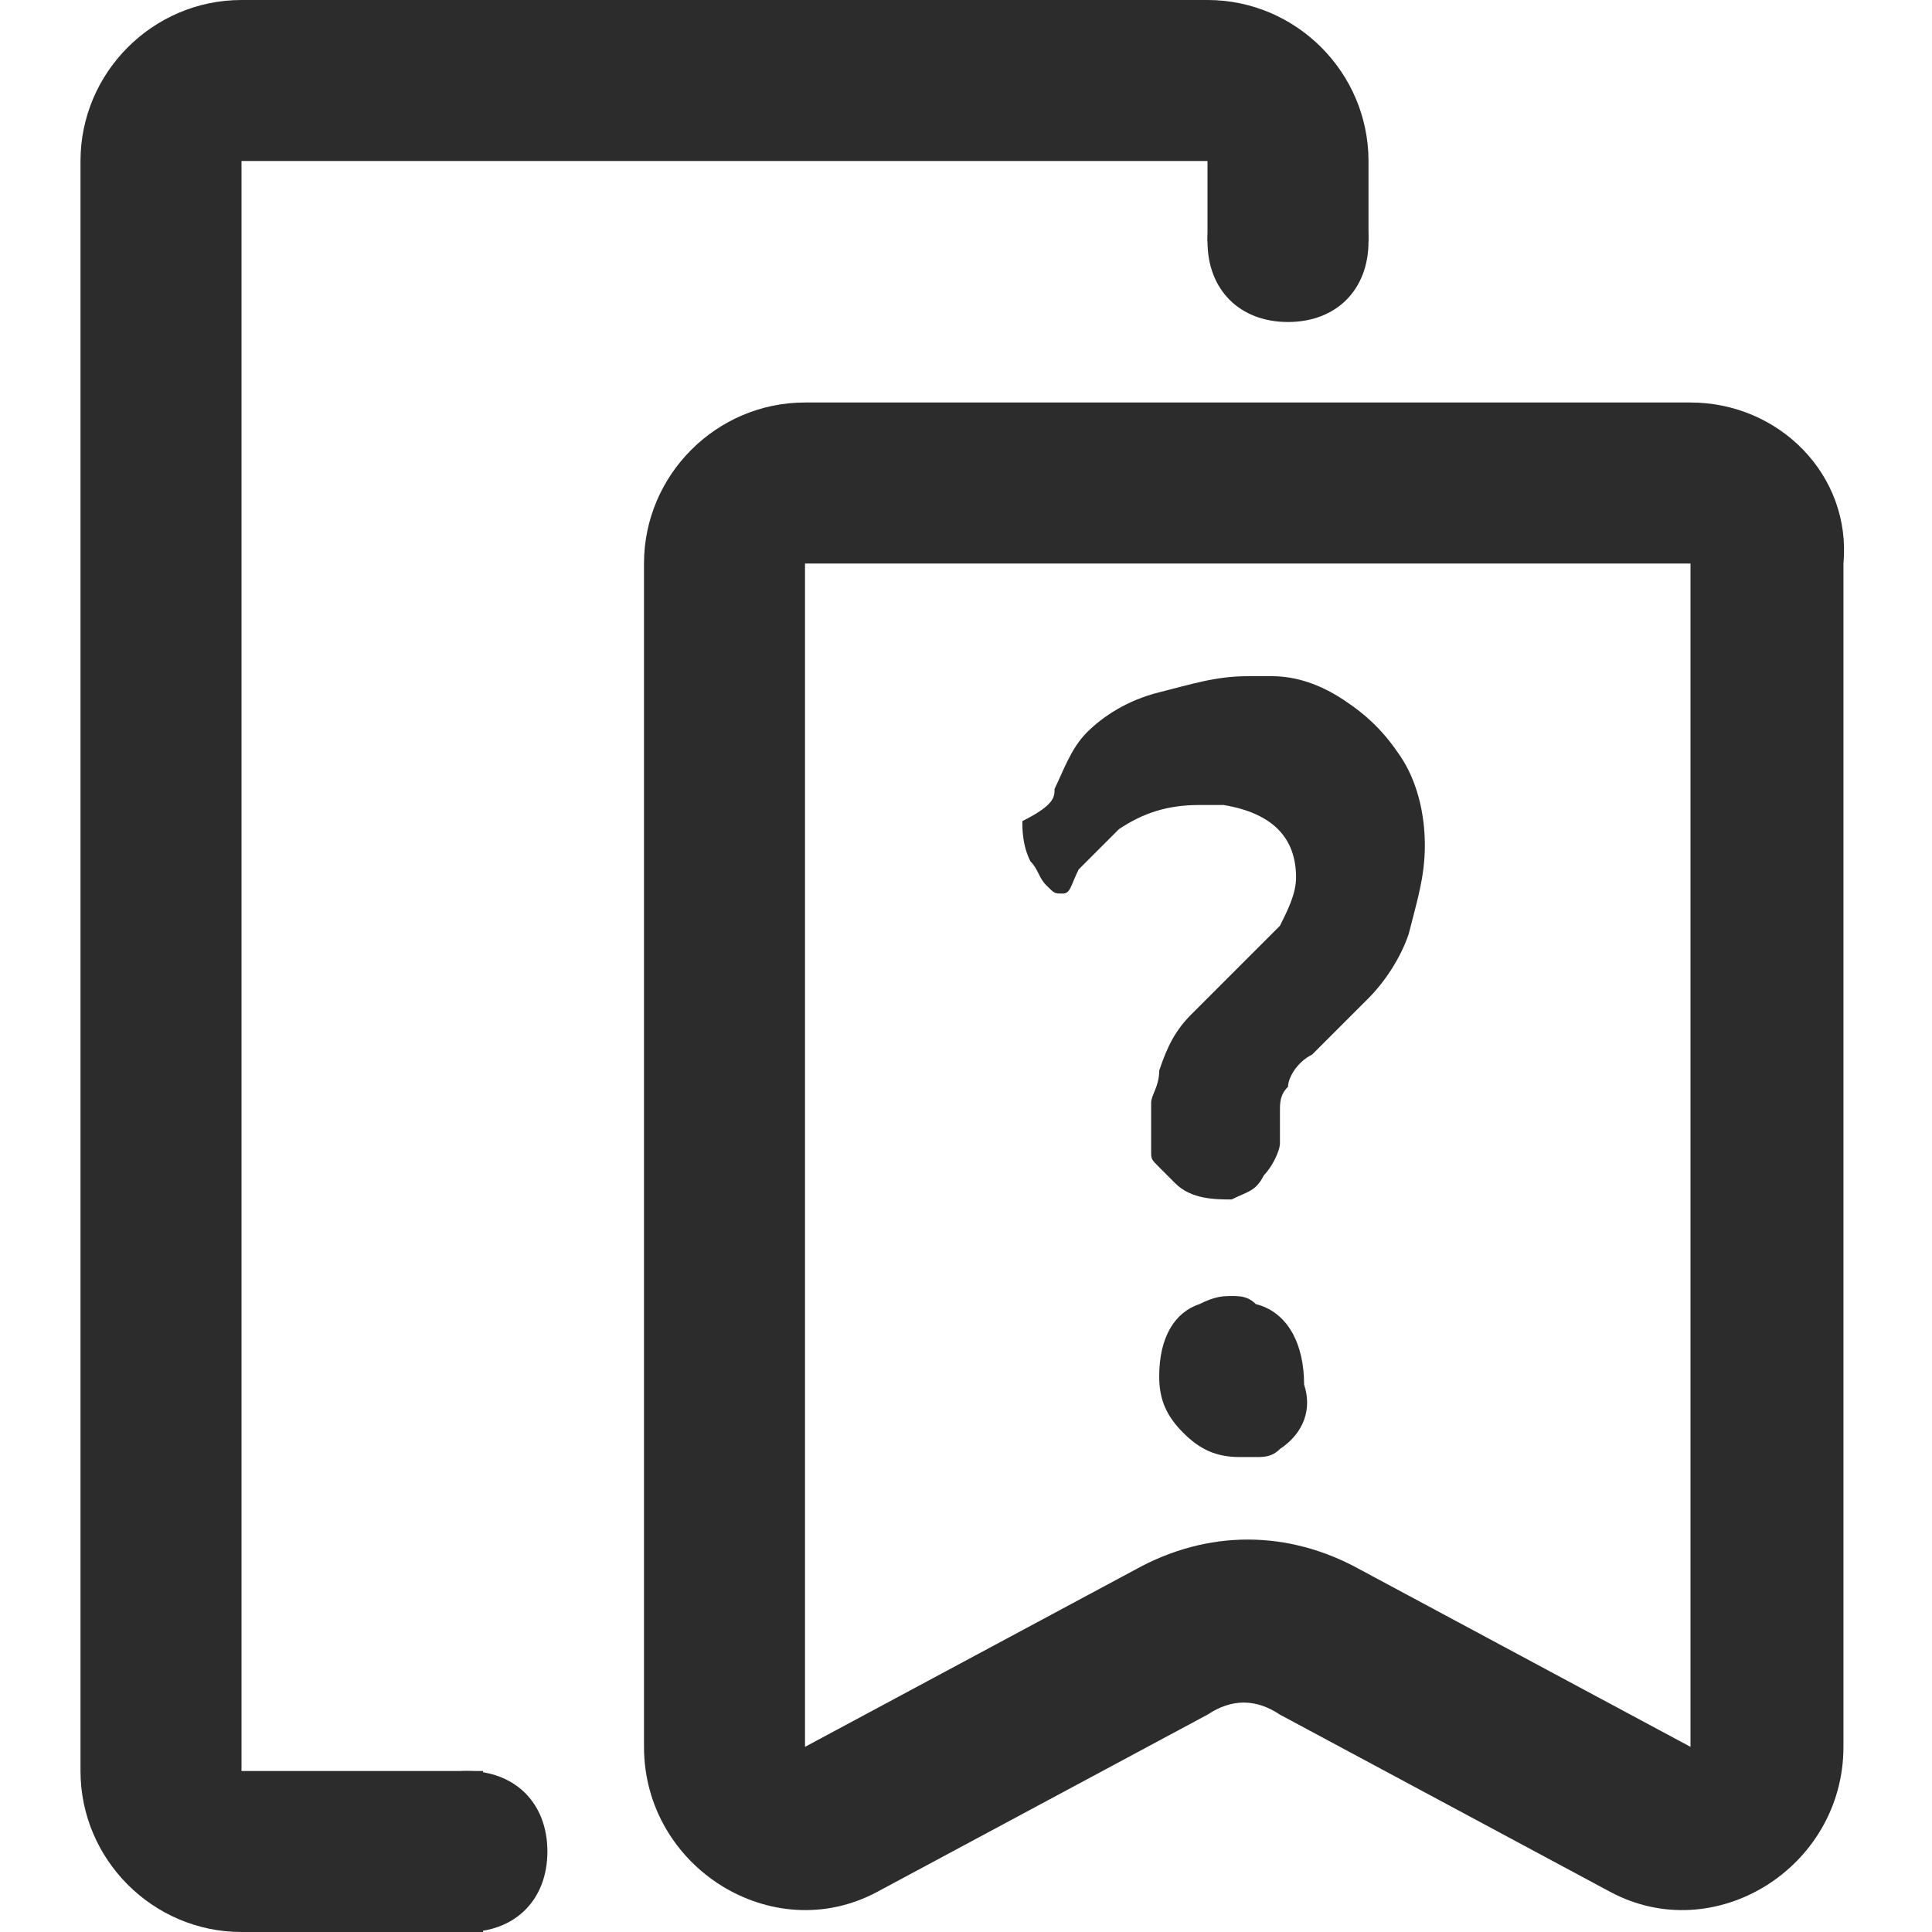 <?xml version="1.0" standalone="no"?><!DOCTYPE svg PUBLIC "-//W3C//DTD SVG 1.1//EN" "http://www.w3.org/Graphics/SVG/1.1/DTD/svg11.dtd"><svg class="icon" width="200px" height="200.00px" viewBox="0 0 1024 1024" version="1.1" xmlns="http://www.w3.org/2000/svg"><path fill="#2c2c2c" d="M896 213.333H426.667c-46.933 0-85.333 38.4-85.333 85.333v627.2c0 64 68.267 106.667 123.733 76.8l174.933-93.867c12.8-8.533 25.6-8.533 38.4 0l174.933 93.867c55.467 29.867 123.733-12.8 123.733-76.8V298.667c4.267-46.933-34.133-85.333-81.067-85.333z m0 712.533l-174.933-93.867c-38.4-21.333-81.067-21.333-119.467 0L426.667 925.867V298.667h469.333v627.2z"  /><path fill="#2c2c2c" d="M128 85.333h512v42.667h85.333V85.333c0-46.933-38.4-85.333-85.333-85.333H128C81.067 0 42.667 38.4 42.667 85.333v853.333c0 46.933 38.4 85.333 85.333 85.333h128v-85.333H128V85.333z"  /><path fill="#2c2c2c" d="M725.333 128c0 25.6-17.067 42.667-42.667 42.667s-42.667-17.067-42.667-42.667 17.067-42.667 42.667-42.667 42.667 17.067 42.667 42.667zM290.133 981.333c0 25.6-17.067 42.667-42.667 42.667s-42.667-17.067-42.667-42.667 17.067-42.667 42.667-42.667 42.667 17.067 42.667 42.667zM678.4 768c-4.267 4.267-8.533 4.267-12.8 4.267h-8.533c-12.8 0-21.333-4.267-29.867-12.8-8.533-8.533-12.8-17.067-12.8-29.867 0-21.333 8.533-34.133 21.333-38.4 8.533-4.267 12.8-4.267 17.067-4.267 4.267 0 8.533 0 12.8 4.267 17.067 4.267 25.6 21.333 25.6 42.667 4.267 12.8 0 25.6-12.8 34.133z m-119.467-349.867c4.267-8.533 8.533-21.333 17.067-29.867 8.533-8.533 21.333-17.067 38.4-21.333 17.067-4.267 29.867-8.533 46.933-8.533h12.8c12.8 0 25.6 4.267 38.4 12.8 12.8 8.533 21.333 17.067 29.867 29.867 8.533 12.8 12.8 29.867 12.8 46.933 0 17.067-4.267 29.867-8.533 46.933-4.267 12.8-12.8 25.6-21.333 34.133l-29.867 29.867c-8.533 4.267-12.8 12.8-12.8 17.067-4.267 4.267-4.267 8.533-4.267 12.8v17.067c0 4.267-4.267 12.8-8.533 17.067-4.267 8.533-8.533 8.533-17.067 12.8-8.533 0-21.333 0-29.867-8.533l-8.533-8.533c-4.267-4.267-4.267-4.267-4.267-8.533V597.333v-12.8c0-4.267 4.267-8.533 4.267-17.067 4.267-12.8 8.533-21.333 17.067-29.867l25.6-25.6 21.333-21.333c4.267-8.533 8.533-17.067 8.533-25.6 0-21.333-12.8-34.133-38.4-38.4h-12.8c-17.067 0-29.867 4.267-42.667 12.8l-21.333 21.333c-4.267 8.533-4.267 12.8-8.533 12.8s-4.267 0-8.533-4.267-4.267-8.533-8.533-12.8c-4.267-8.533-4.267-17.067-4.267-21.333 17.067-8.533 17.067-12.8 17.067-17.067z"  /></svg>